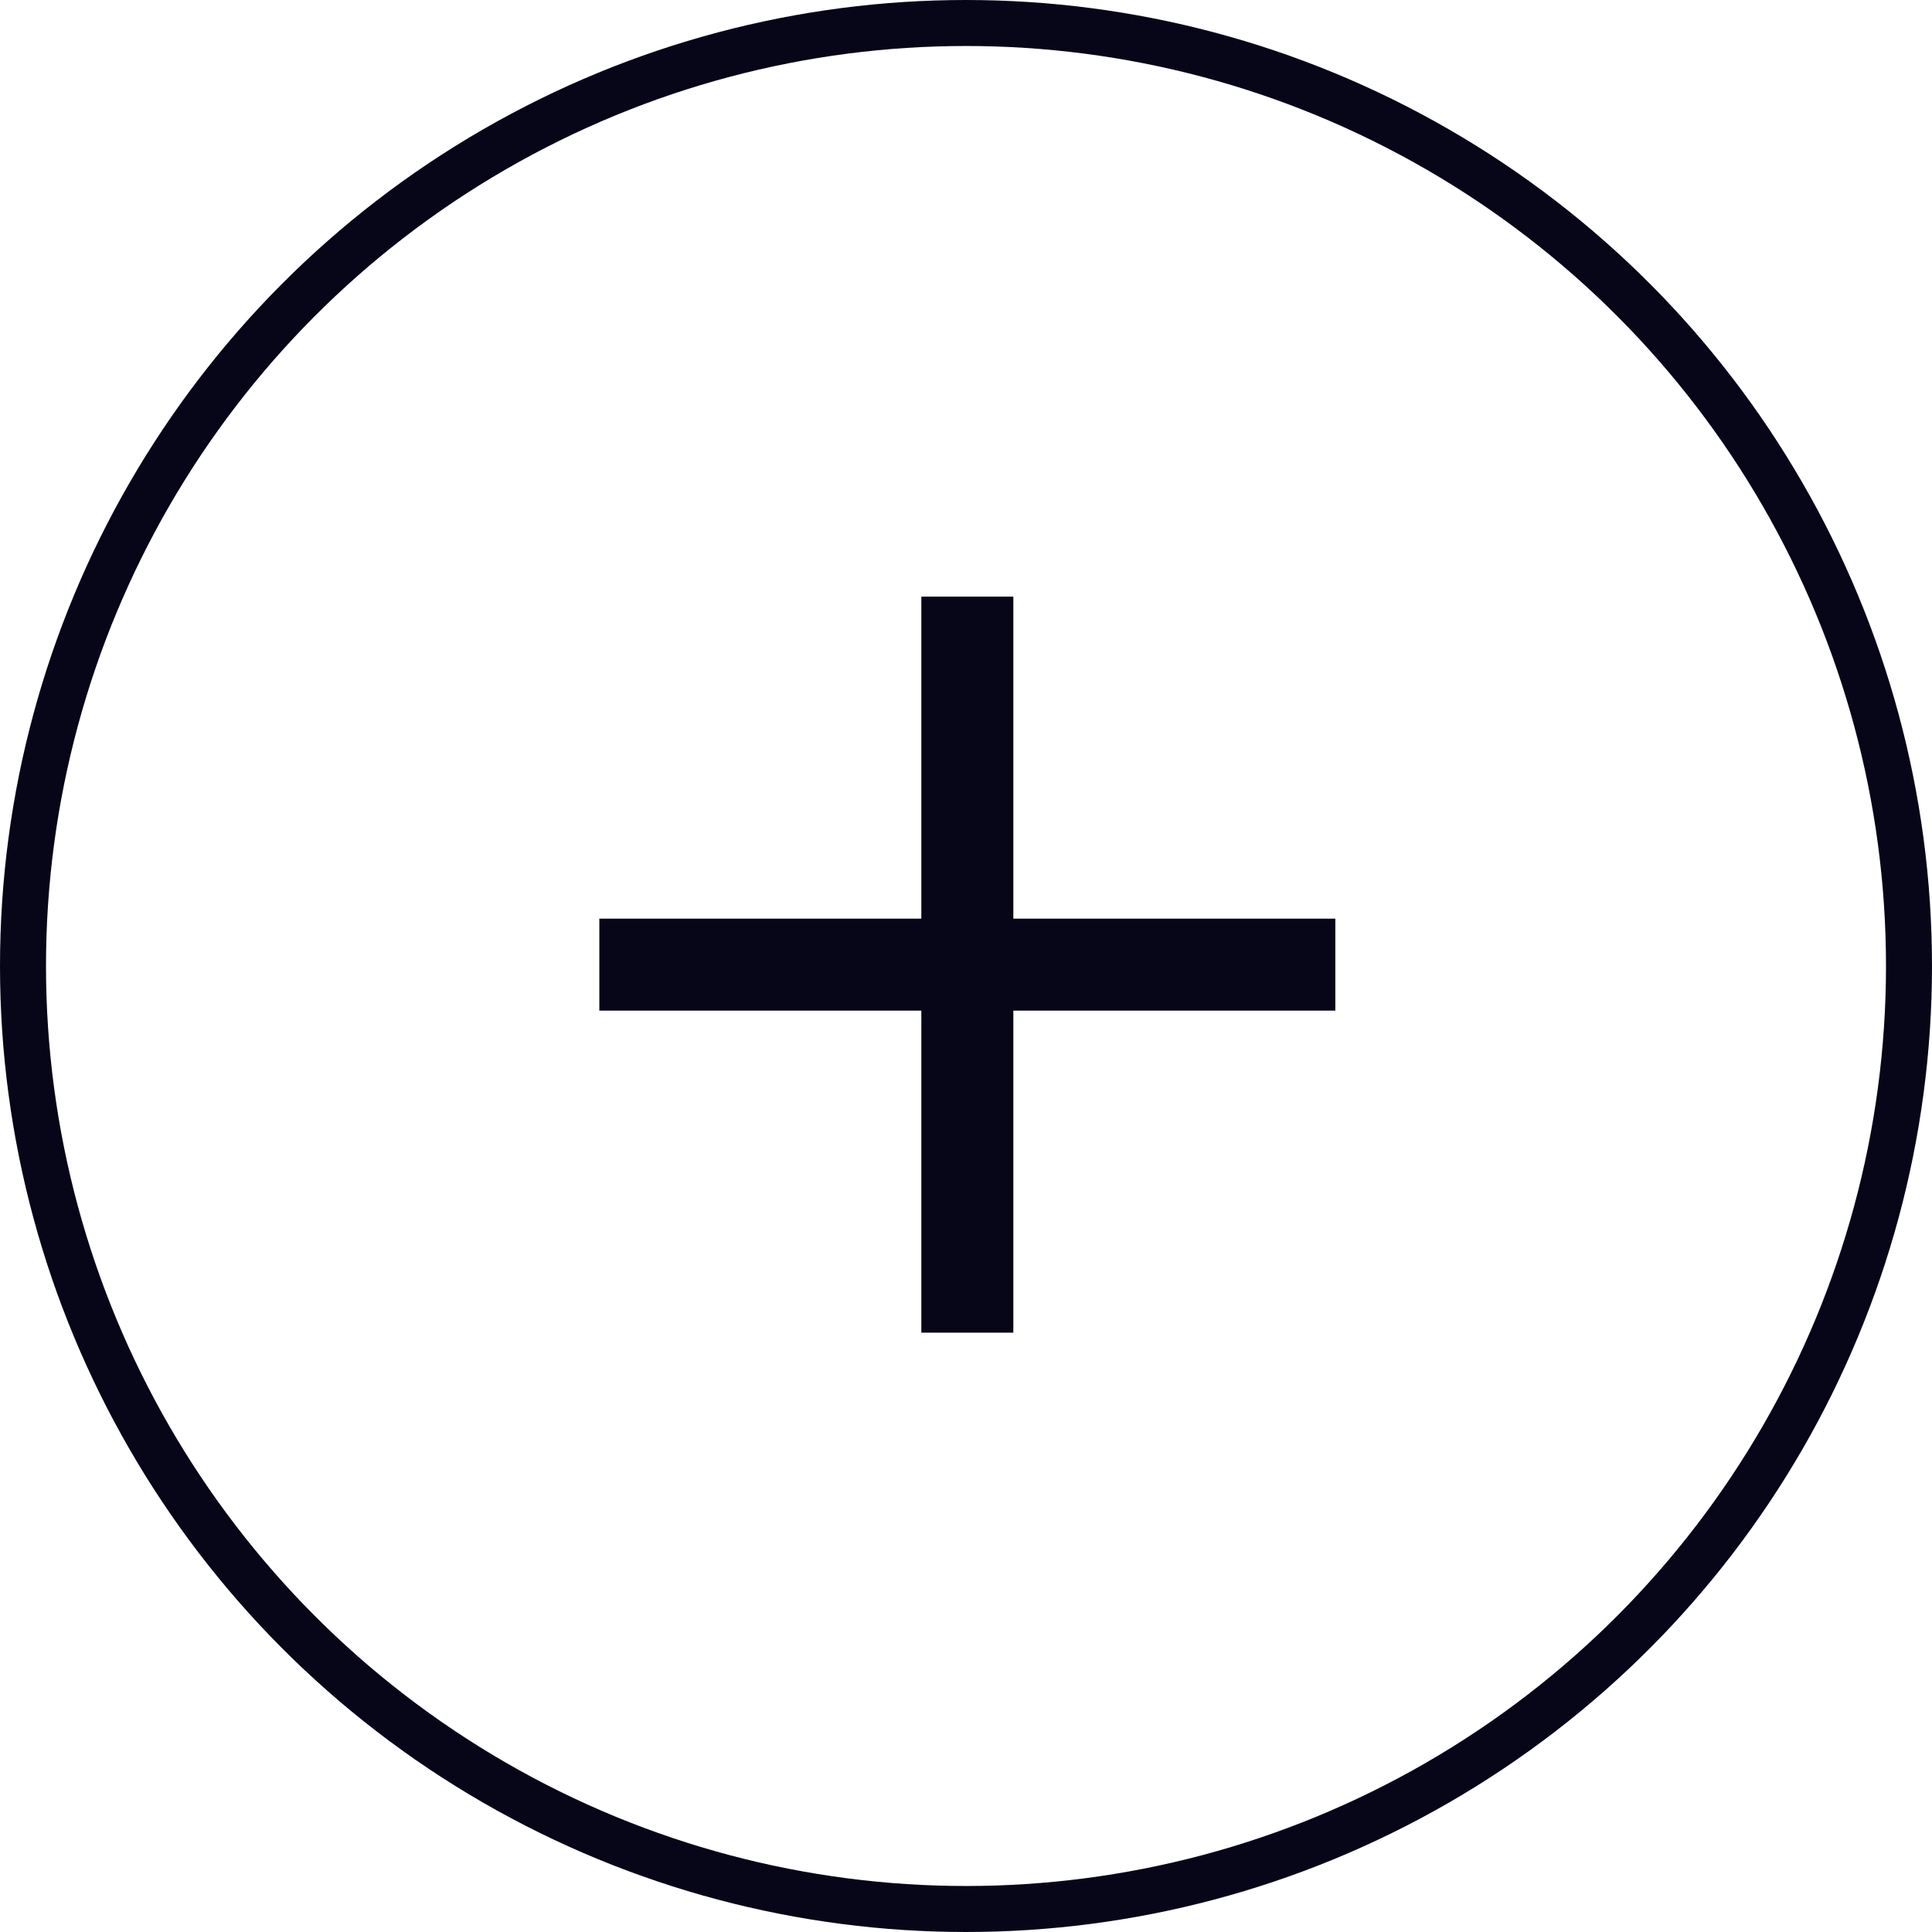 <svg width="42" height="42" viewBox="0 0 42 42" fill="none" xmlns="http://www.w3.org/2000/svg">
<circle cx="21" cy="21" r="20.5" stroke="#070618"/>
<g clip-path="url(#clip0)">
<path d="M22.029 21.97L22.029 28.971L20.029 28.971L20.029 21.97H13.029V19.971H20.029L20.029 12.97L22.029 12.97L22.029 19.971L29.029 19.971V21.97L22.029 21.97Z" fill="#070618"/>
</g>
<defs>
<clipPath id="clip0">
<rect width="24" height="24" fill="white" transform="translate(38 20.971) rotate(135)"/>
</clipPath>
</defs>
</svg>

